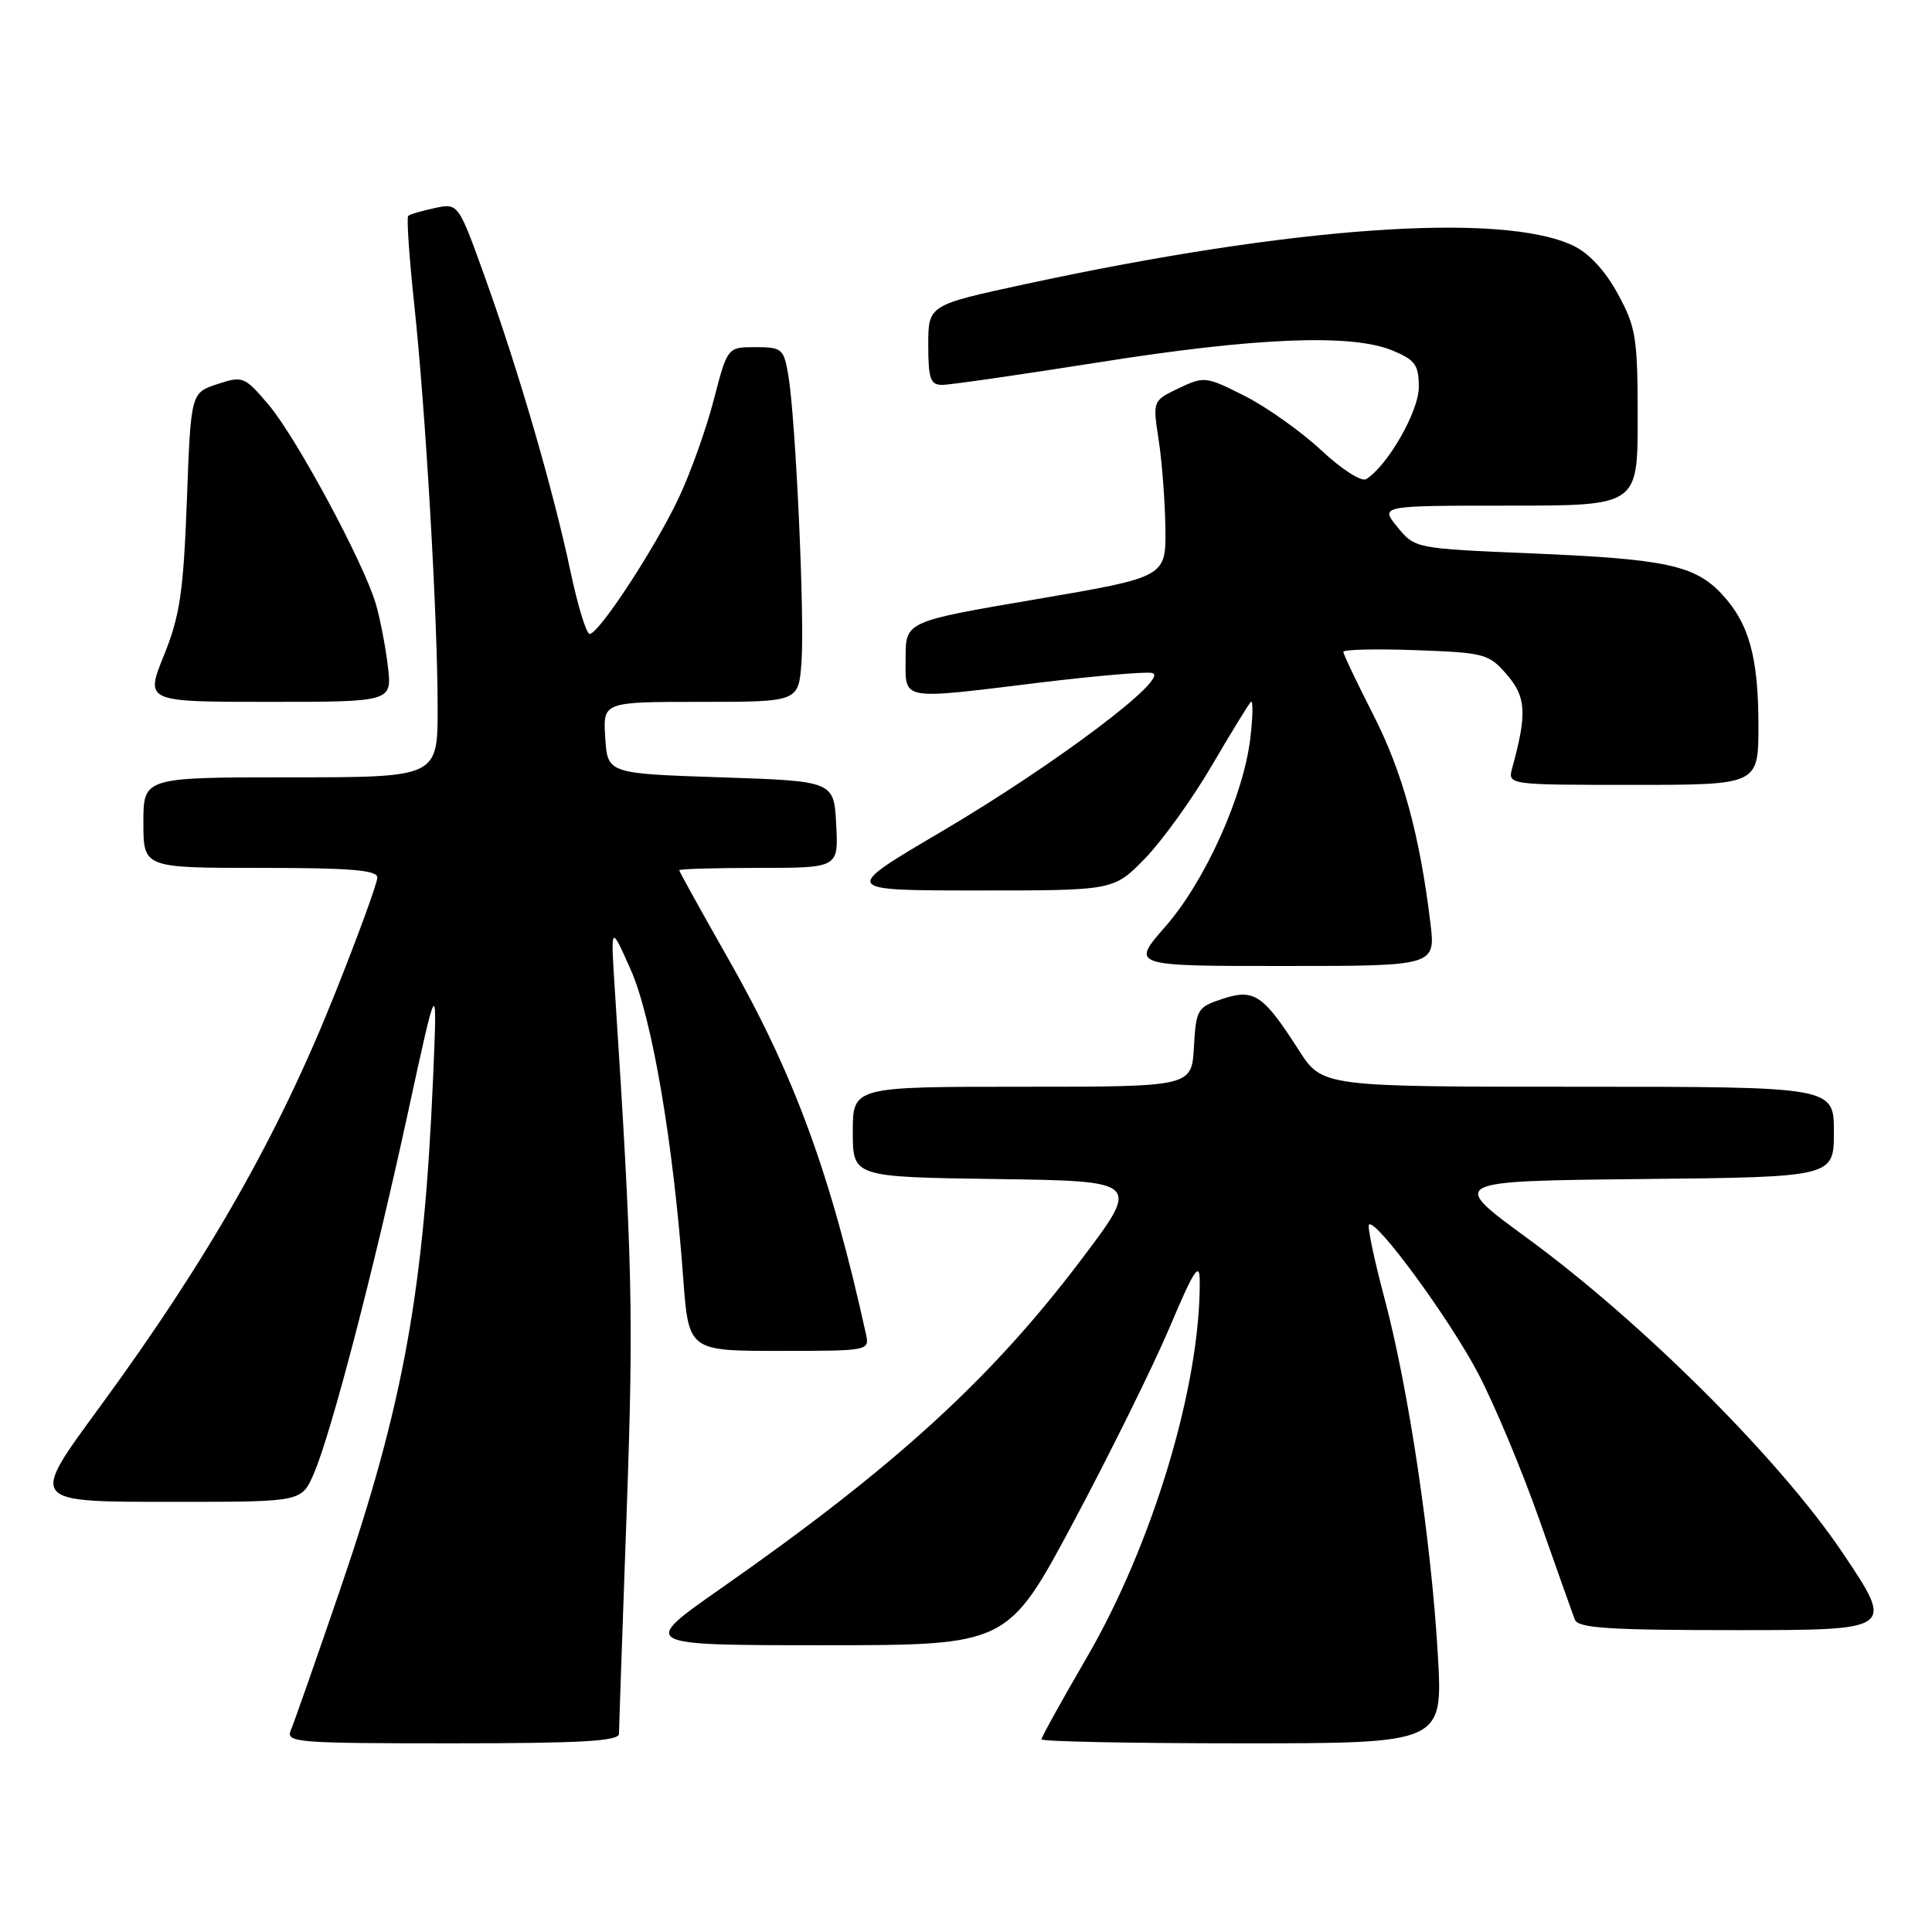 <?xml version="1.0" encoding="UTF-8" standalone="no"?>
<!DOCTYPE svg PUBLIC "-//W3C//DTD SVG 1.1//EN" "http://www.w3.org/Graphics/SVG/1.1/DTD/svg11.dtd" >
<svg xmlns="http://www.w3.org/2000/svg" xmlns:xlink="http://www.w3.org/1999/xlink" version="1.1" viewBox="0 0 256 256">
 <g >
 <path fill="currentColor"
d=" M 82.02 229.75 C 82.02 229.06 82.48 215.90 83.03 200.50 C 83.97 174.08 83.82 167.51 81.46 131.00 C 80.91 122.50 80.91 122.50 83.57 128.48 C 86.39 134.83 89.22 151.43 90.52 169.25 C 91.24 179.00 91.24 179.00 103.24 179.00 C 115.16 179.00 115.23 178.99 114.74 176.75 C 110.06 155.54 105.26 142.44 96.51 127.06 C 92.93 120.76 90.00 115.48 90.00 115.31 C 90.00 115.14 94.75 115.00 100.55 115.00 C 111.10 115.00 111.10 115.00 110.80 109.25 C 110.50 103.50 110.50 103.50 95.50 103.00 C 80.50 102.50 80.50 102.50 80.20 97.75 C 79.89 93.00 79.89 93.00 92.85 93.00 C 105.81 93.00 105.81 93.00 106.20 87.75 C 106.64 81.85 105.43 55.51 104.46 49.75 C 103.86 46.20 103.62 46.00 100.10 46.00 C 96.39 46.00 96.39 46.00 94.57 53.01 C 93.57 56.87 91.48 62.71 89.93 65.99 C 86.77 72.67 79.35 84.00 78.13 84.00 C 77.70 84.00 76.56 80.29 75.60 75.75 C 73.30 64.90 68.78 49.34 64.32 36.91 C 60.73 26.90 60.73 26.90 57.61 27.57 C 55.90 27.93 54.31 28.40 54.09 28.61 C 53.86 28.82 54.22 34.06 54.88 40.25 C 56.40 54.46 57.98 81.68 57.99 93.75 C 58.00 103.00 58.00 103.00 38.50 103.00 C 19.00 103.00 19.00 103.00 19.00 109.00 C 19.00 115.00 19.00 115.00 34.50 115.00 C 46.44 115.00 50.00 115.29 50.00 116.28 C 50.00 116.99 47.51 123.82 44.46 131.47 C 36.92 150.40 27.67 166.67 13.38 186.21 C 3.82 199.27 3.61 199.00 23.49 199.00 C 39.97 199.00 39.97 199.00 41.59 195.25 C 43.90 189.89 49.49 168.44 54.04 147.50 C 57.95 129.50 57.95 129.50 57.40 142.50 C 56.19 171.02 53.46 186.09 45.11 210.50 C 41.91 219.85 38.95 228.29 38.54 229.25 C 37.83 230.89 39.22 231.00 59.89 231.00 C 76.90 231.00 82.00 230.71 82.02 229.75 Z  M 190.52 219.25 C 189.64 204.11 186.64 184.02 183.47 172.10 C 182.09 166.93 181.16 162.51 181.40 162.27 C 182.27 161.39 192.08 174.76 195.87 182.00 C 198.03 186.12 201.67 194.83 203.97 201.36 C 206.26 207.88 208.38 213.84 208.68 214.61 C 209.11 215.74 213.16 216.00 230.13 216.00 C 251.04 216.00 251.04 216.00 244.15 205.75 C 235.85 193.40 217.58 175.18 202.26 163.98 C 192.03 156.50 192.03 156.50 217.51 156.23 C 243.00 155.97 243.00 155.97 243.00 149.98 C 243.00 144.00 243.00 144.00 209.10 144.00 C 175.21 144.00 175.21 144.00 172.09 139.14 C 167.37 131.78 166.18 130.98 162.00 132.35 C 158.65 133.45 158.49 133.73 158.20 138.75 C 157.90 144.00 157.90 144.00 135.45 144.00 C 113.00 144.00 113.00 144.00 113.00 149.98 C 113.00 155.96 113.00 155.96 132.07 156.23 C 151.15 156.50 151.15 156.50 143.20 167.00 C 131.30 182.74 118.52 194.39 95.63 210.40 C 84.75 218.00 84.75 218.00 109.14 218.00 C 133.53 218.00 133.53 218.00 142.30 201.57 C 147.12 192.53 152.84 180.94 155.01 175.82 C 158.18 168.31 158.95 167.12 158.97 169.68 C 159.10 183.48 152.76 204.60 143.95 219.72 C 140.68 225.35 138.00 230.18 138.00 230.47 C 138.00 230.76 149.97 231.00 164.60 231.00 C 191.20 231.00 191.20 231.00 190.52 219.25 Z  M 189.53 122.25 C 188.11 110.57 185.84 102.30 181.97 94.72 C 179.79 90.44 178.00 86.68 178.00 86.37 C 178.00 86.06 182.31 85.96 187.59 86.15 C 196.75 86.48 197.29 86.63 199.69 89.42 C 202.23 92.37 202.35 94.58 200.38 101.75 C 199.77 104.00 199.77 104.00 216.38 104.00 C 233.00 104.00 233.00 104.00 233.00 96.15 C 233.00 87.08 231.76 82.61 228.17 78.74 C 224.60 74.90 220.74 74.07 203.00 73.33 C 187.51 72.68 187.50 72.68 185.17 69.84 C 182.85 67.00 182.85 67.00 199.92 67.00 C 217.00 67.00 217.00 67.00 217.00 55.39 C 217.00 44.73 216.78 43.37 214.37 38.94 C 212.70 35.86 210.54 33.54 208.46 32.55 C 198.99 28.05 171.21 30.01 135.75 37.67 C 123.00 40.43 123.00 40.43 123.00 45.71 C 123.00 50.19 123.28 51.00 124.85 51.00 C 125.87 51.00 135.21 49.65 145.60 48.01 C 166.44 44.70 179.14 44.20 184.53 46.45 C 187.53 47.70 188.00 48.36 188.00 51.30 C 188.00 54.50 183.86 61.73 181.02 63.49 C 180.40 63.87 177.76 62.18 175.08 59.67 C 172.43 57.20 167.88 53.96 164.96 52.48 C 159.81 49.87 159.56 49.84 156.20 51.44 C 152.73 53.10 152.73 53.10 153.53 58.30 C 153.97 61.16 154.37 66.42 154.42 69.98 C 154.50 76.47 154.50 76.47 137.25 79.41 C 120.00 82.35 120.00 82.35 120.00 87.17 C 120.00 92.92 118.99 92.74 138.02 90.42 C 145.14 89.56 151.72 88.99 152.65 89.17 C 155.27 89.68 139.81 101.32 124.68 110.23 C 111.50 117.99 111.50 117.99 129.54 117.99 C 147.58 118.00 147.58 118.00 151.72 113.75 C 153.99 111.41 157.96 105.90 160.54 101.50 C 163.11 97.10 165.46 93.28 165.75 93.00 C 166.04 92.72 166.02 94.84 165.69 97.69 C 164.83 105.32 159.71 116.73 154.43 122.76 C 149.84 128.00 149.84 128.00 170.04 128.00 C 190.23 128.00 190.23 128.00 189.53 122.25 Z  M 51.39 88.25 C 51.08 85.64 50.36 81.92 49.79 80.00 C 48.20 74.56 39.24 57.93 35.58 53.62 C 32.39 49.87 32.18 49.79 28.79 50.90 C 25.29 52.06 25.29 52.06 24.76 66.35 C 24.30 78.49 23.84 81.58 21.73 86.82 C 19.23 93.00 19.23 93.00 35.60 93.00 C 51.96 93.00 51.96 93.00 51.39 88.25 Z "/>
</g>
</svg>